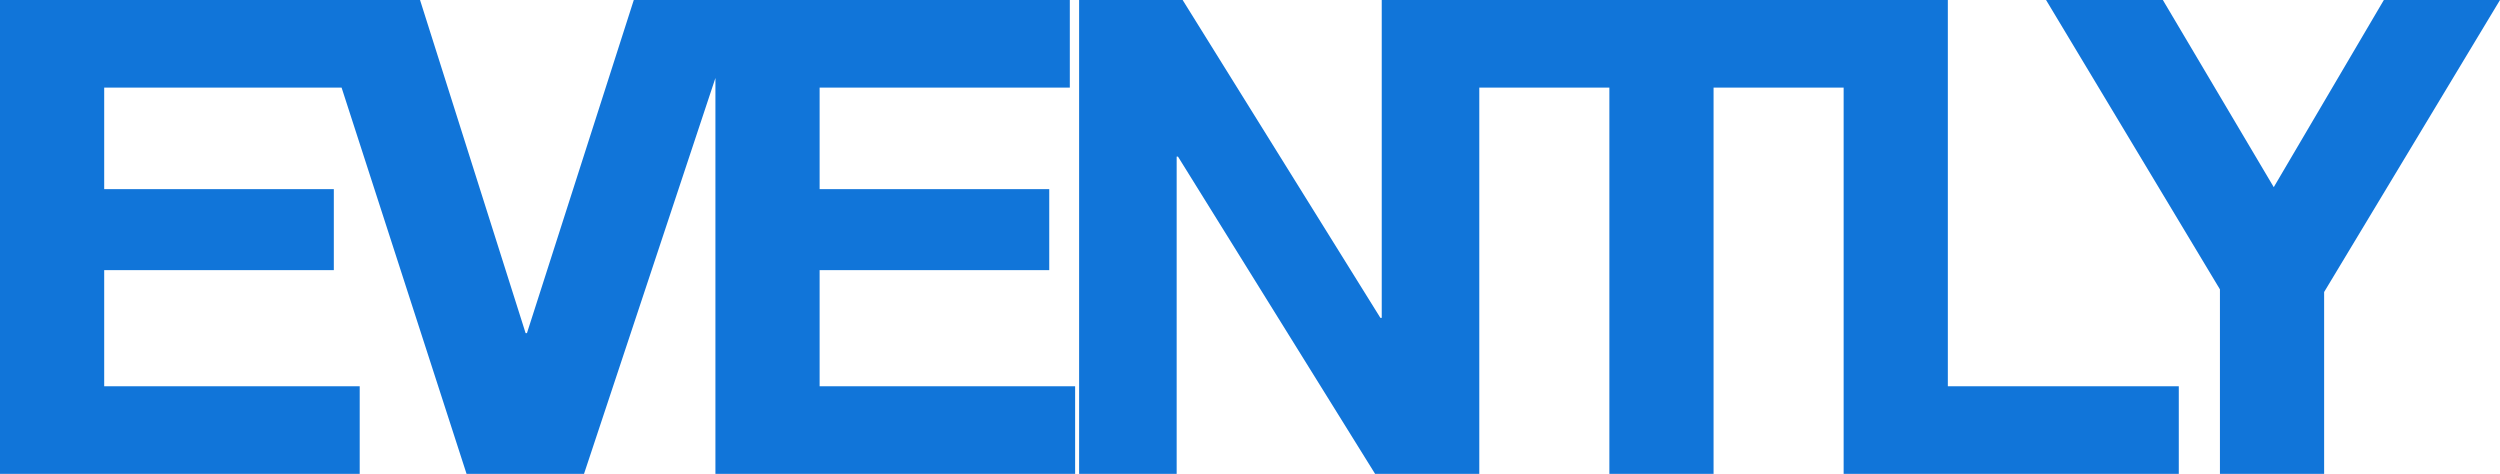 <svg xmlns="http://www.w3.org/2000/svg" width="165.748" height="31.416" viewBox="0 0 165.748 31.416">
  <path id="Path_1" data-name="Path 1" d="M-81.158-31.416V0H-57.31V-5.808H-74.25v-7.7h15.224v-5.368H-74.25v-6.732h16.588v-5.808ZM-42.438,0-32.01-31.416h-7.128L-46.222-9.328h-.088l-7-22.088H-60.39L-50.226,0Zm8.712-31.416V0H-9.878V-5.808h-16.94v-7.7h15.224v-5.368H-26.818v-6.732H-10.23v-5.808Zm24.112,0V0h6.468V-21.032h.088L10.01,0h6.908V-31.416H10.45V-10.34h-.088L-2.75-31.416Zm35.156,5.808V0H32.45V-25.608h9.416v-5.808H16.126v5.808Zm15.532-5.808V0h22.22V-5.808H47.982V-31.416ZM66.022-12.232V0H72.93V-12.056l11.66-19.36h-7.7l-7.3,12.408L62.238-31.416H54.494Z" transform="translate(81.158 31.416)" fill="#1175d9"/>
</svg>
